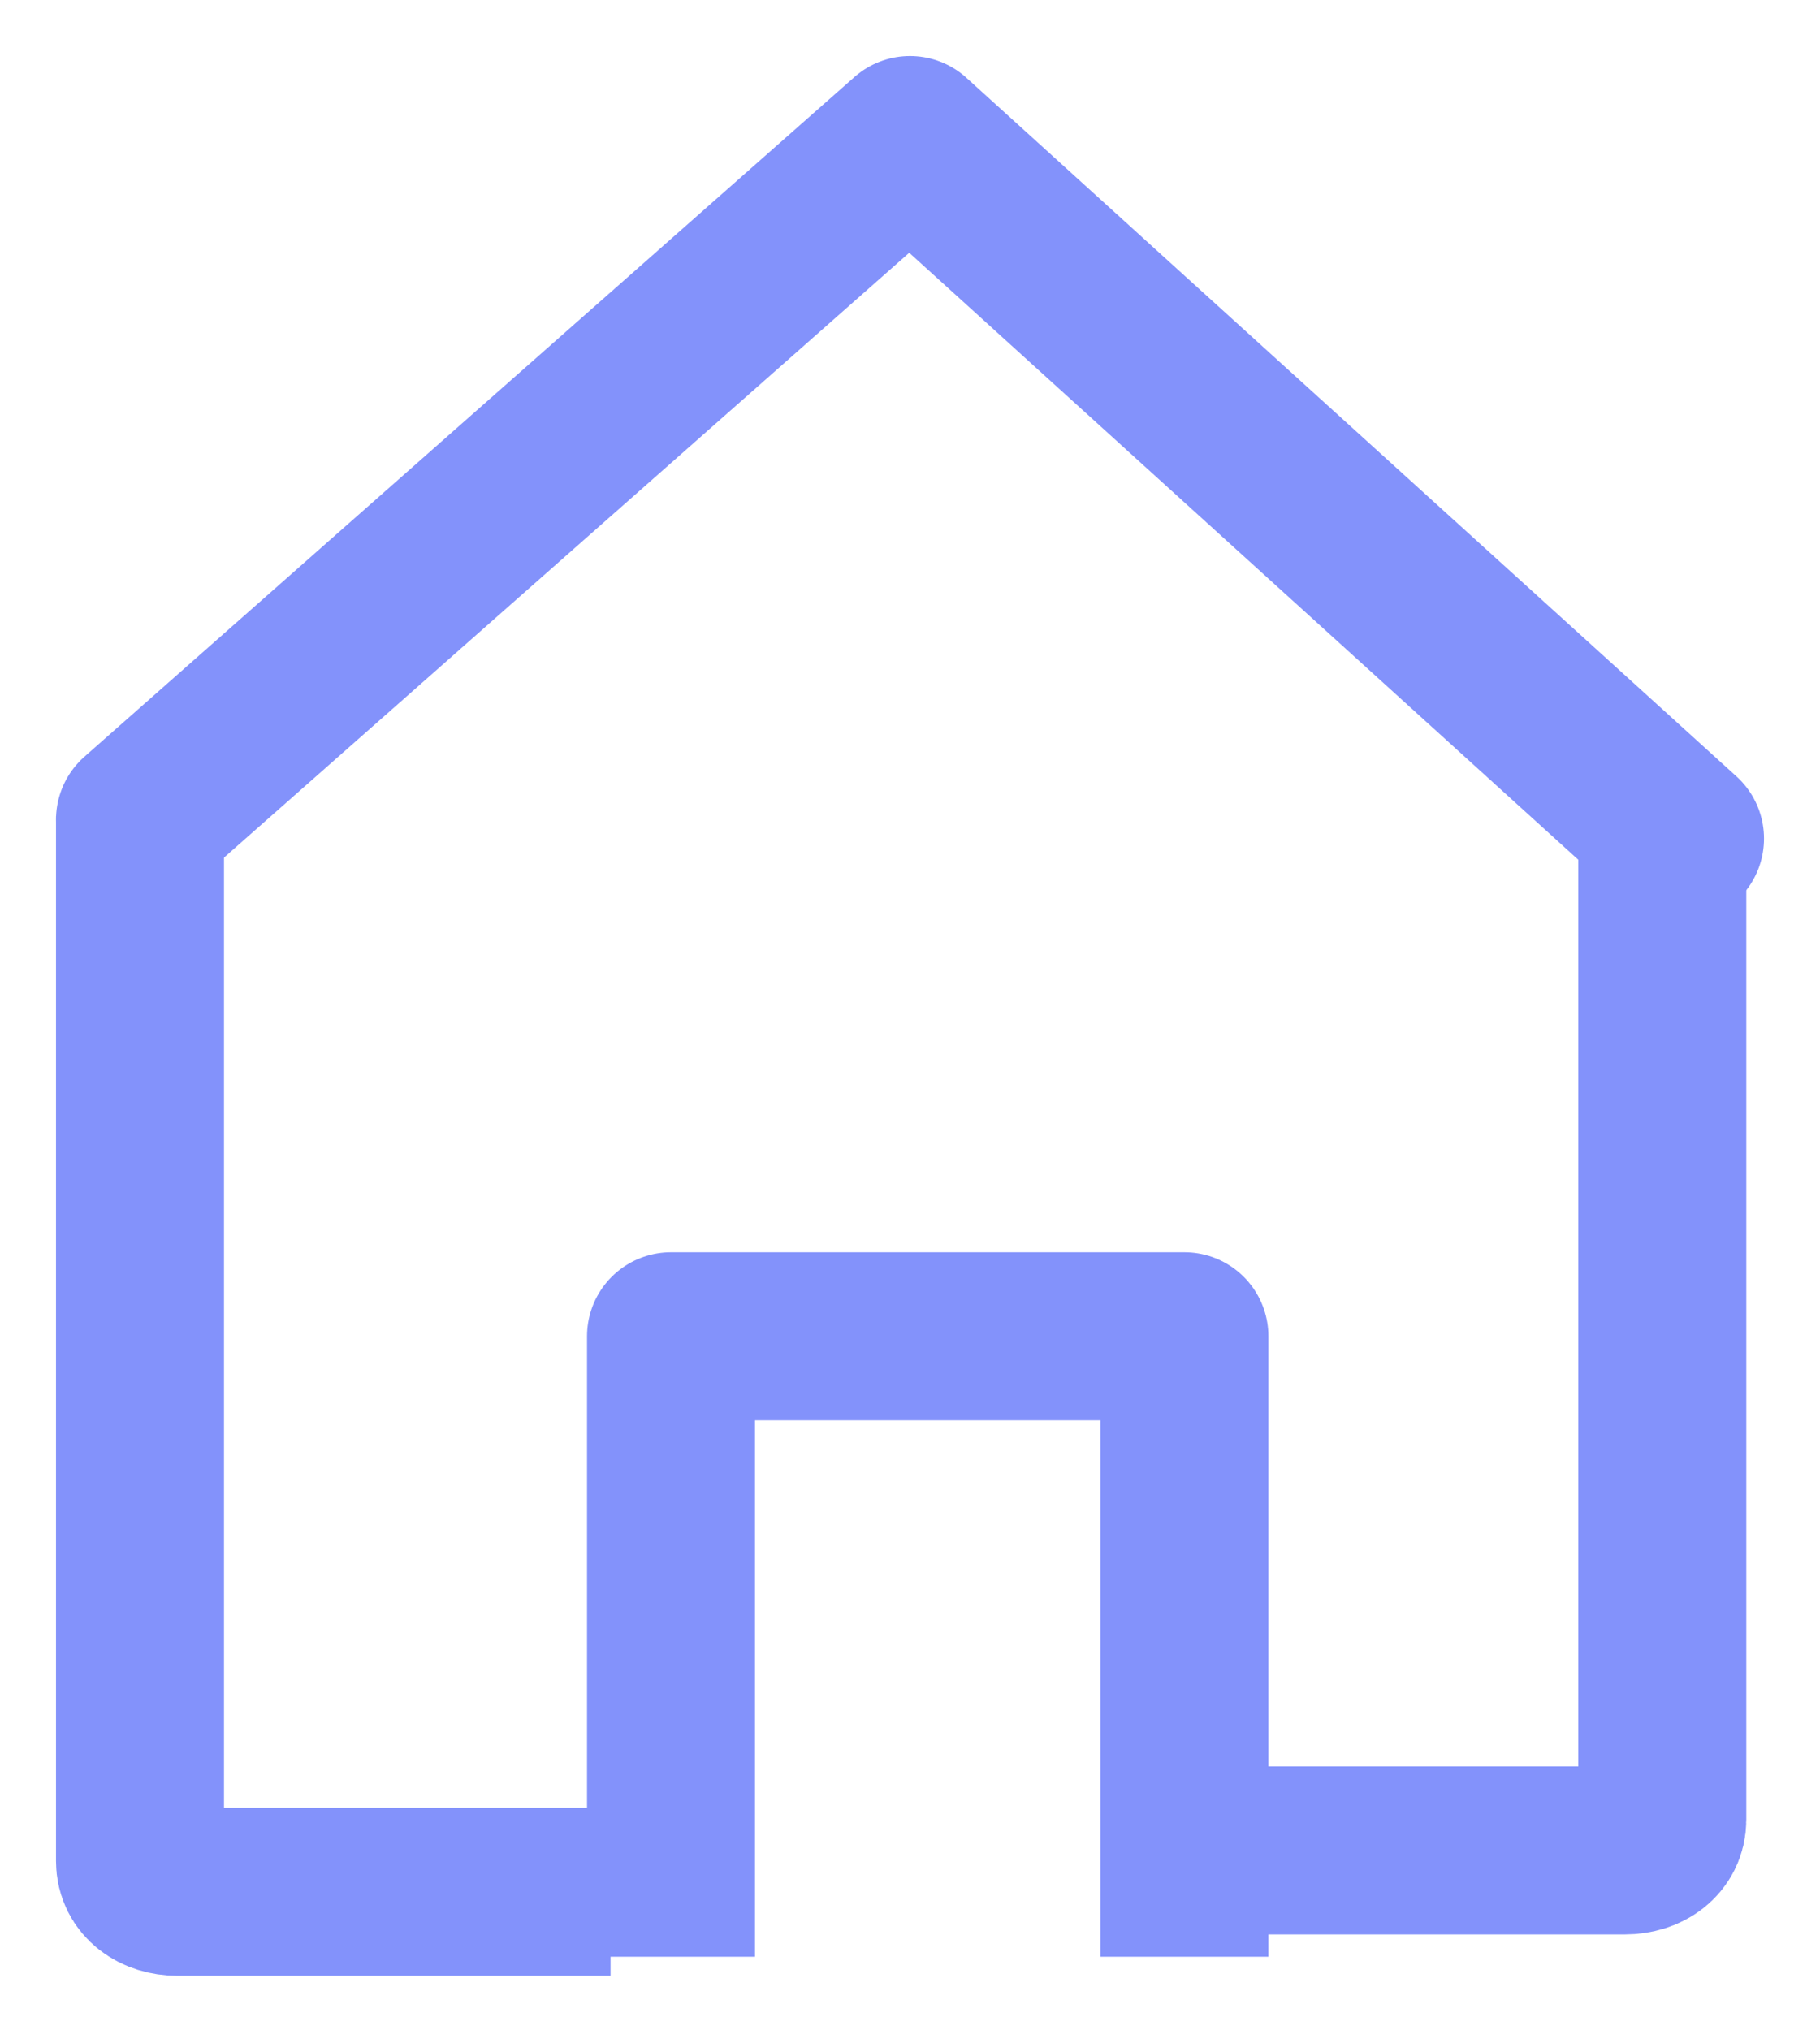 <?xml version="1.0" encoding="UTF-8"?>
<svg width="26px" height="29px" viewBox="0 0 26 29" version="1.1" xmlns="http://www.w3.org/2000/svg" xmlns:xlink="http://www.w3.org/1999/xlink">
    <!-- Generator: Sketch 43.1 (39012) - http://www.bohemiancoding.com/sketch -->
    <title>Dashboard Icon</title>
    <desc>Created with Sketch.</desc>
    <defs></defs>
    <g id="Dashboard" stroke="none" stroke-width="1" fill="none" fill-rule="evenodd" stroke-linejoin="round">
        <g id="Dashboard-UI" transform="translate(-52, -62)" stroke-width="2.4" stroke="#8392FB">
            <g id="Sidebar">
                <g id="Links" transform="translate(33, 64)">
                    <g id="Dashboard" transform="translate(7, 0)">
                        <g id="Dashboard-Icon" transform="translate(14, 0)">
                            <path d="M6.722,25.021 L0.535,25.021 C0.24,25.021 0,24.853 0,24.583 L0,9.657" id="Stroke-459"></path>
                            <path d="M21.747,9.657 L21.747,23.992 C21.747,24.262 21.508,24.43 21.212,24.43 L14.414,24.43" id="Stroke-460"></path>
                            <polyline id="Stroke-461" stroke-linecap="round" points="22 9.978 11 0 0 9.708"></polyline>
                            <polyline id="Stroke-462" points="7.586 25.949 7.586 17.086 14.92 17.086 14.92 25.949"></polyline>
                        </g>
                    </g>
                </g>
            </g>
        </g>
    </g>
</svg>